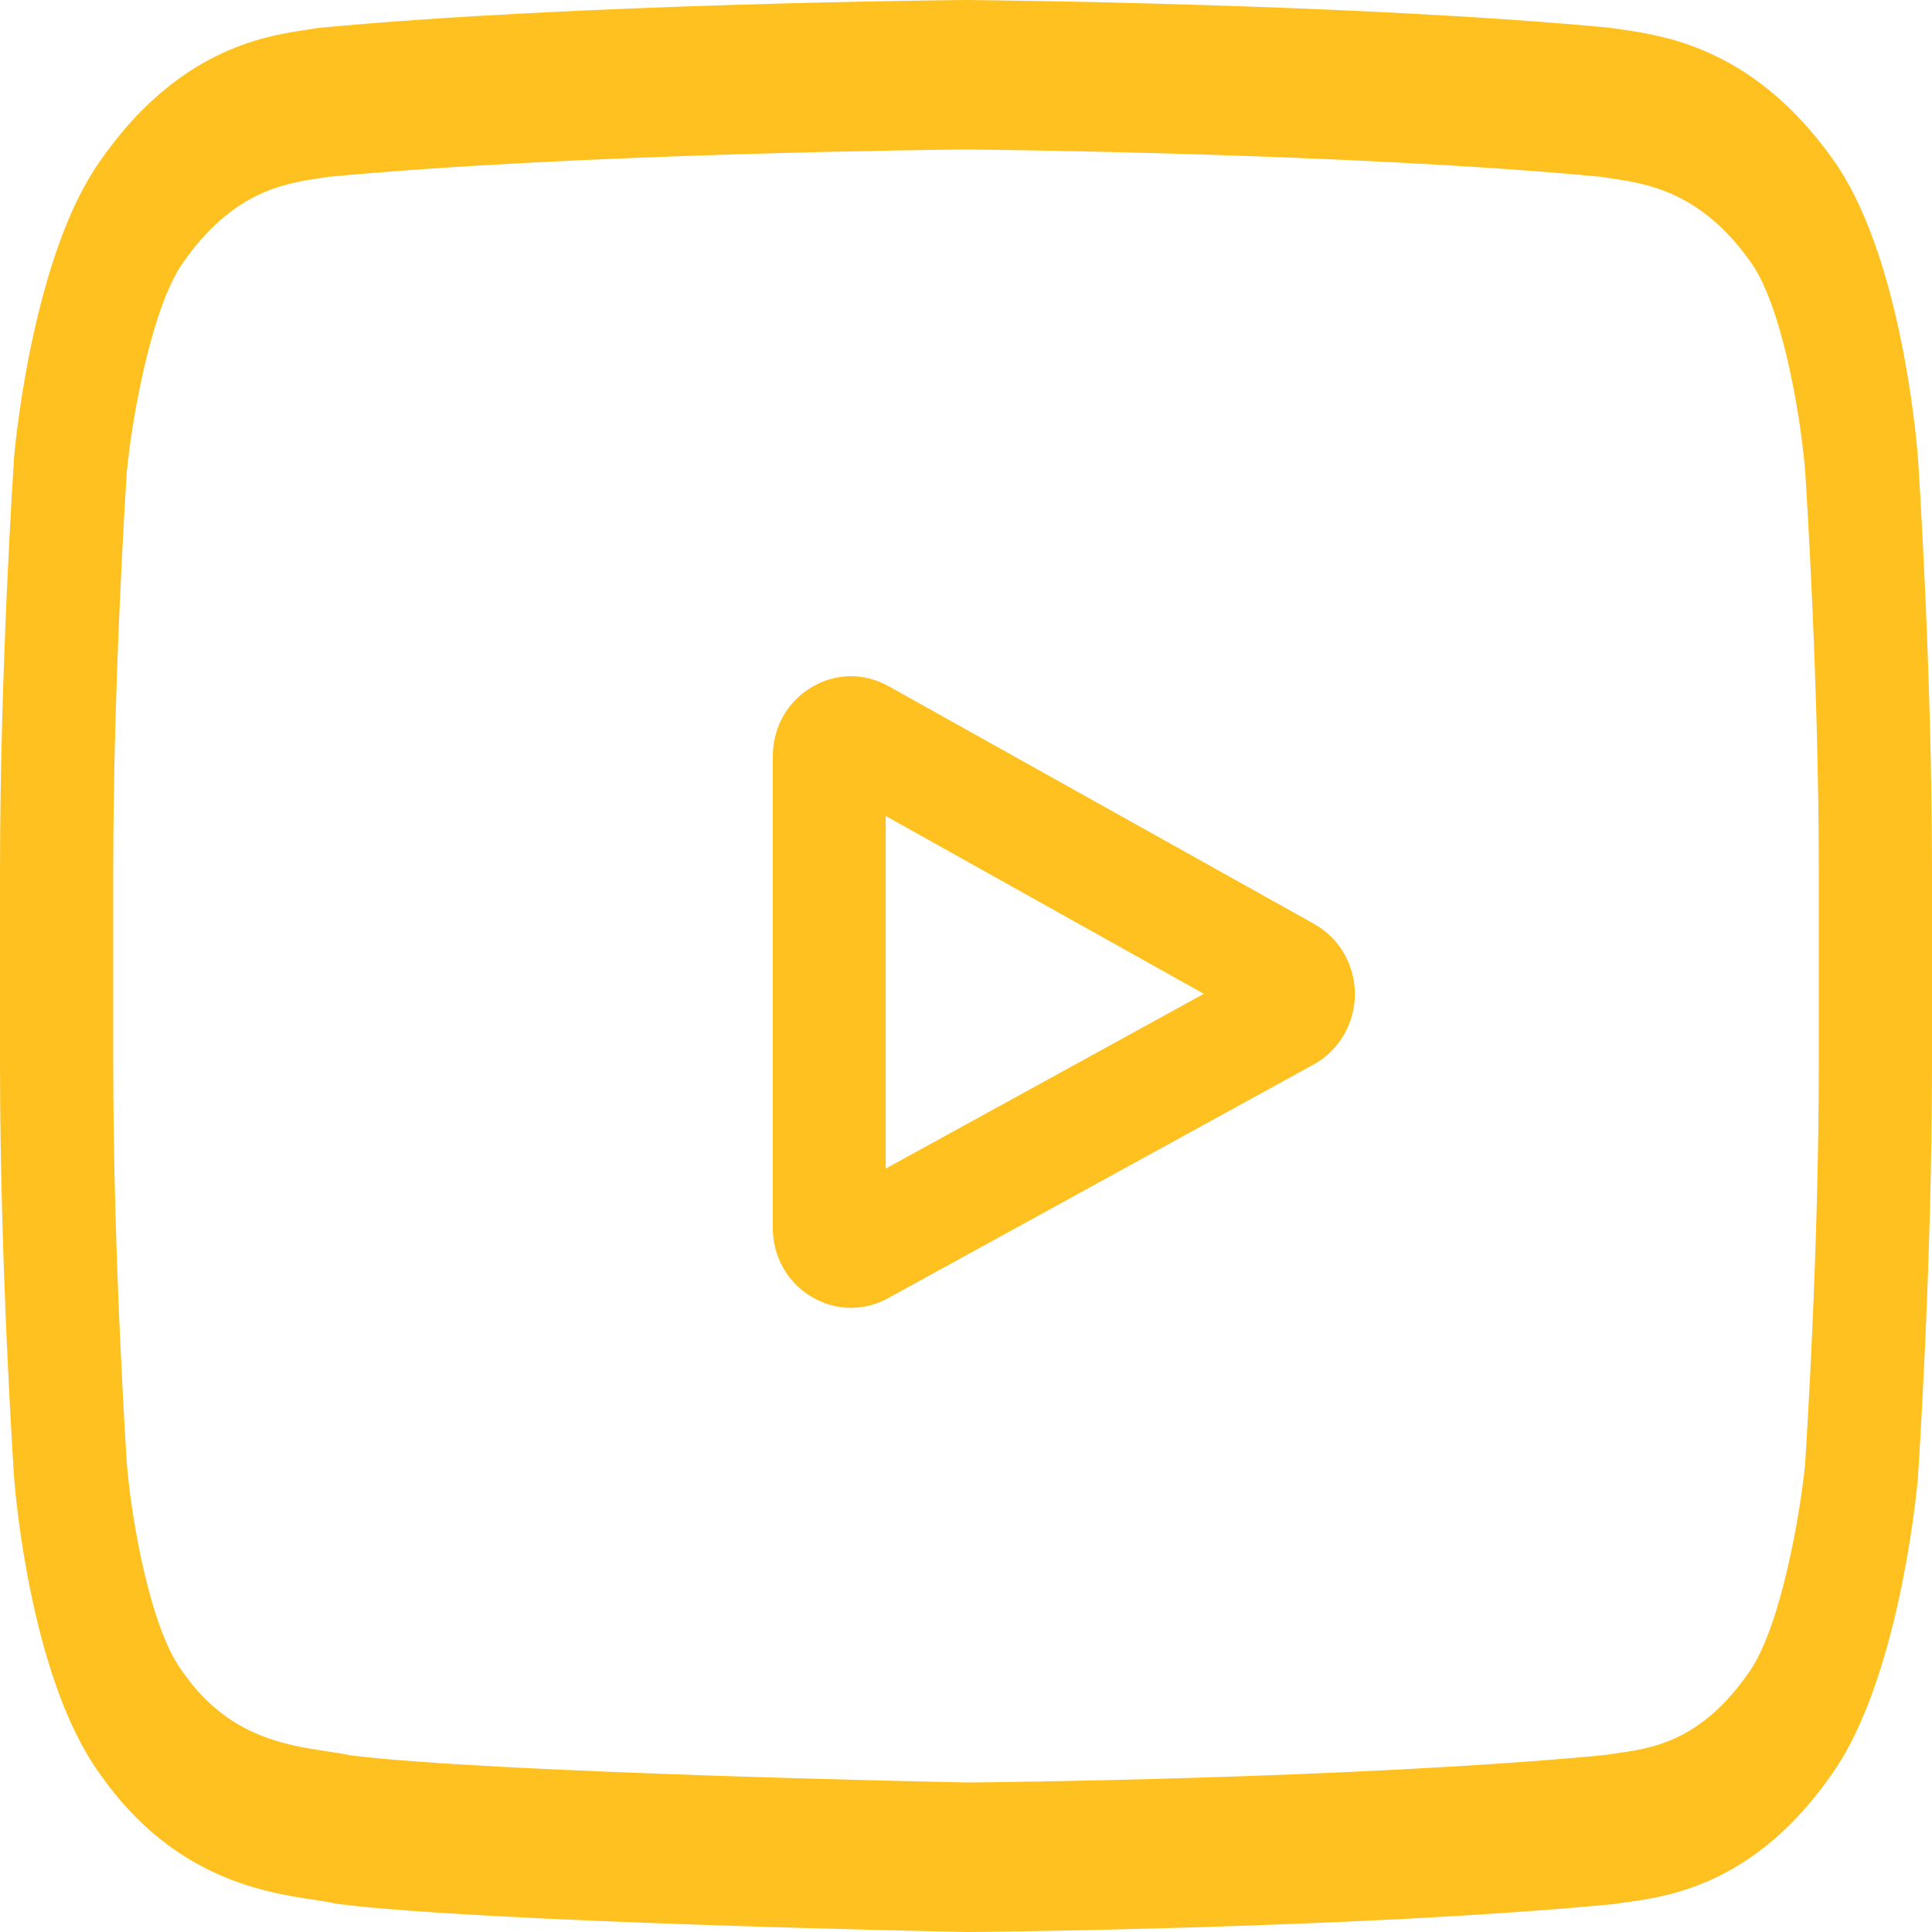 <svg width="20" height="20" viewBox="0 0 20 20" fill="none" xmlns="http://www.w3.org/2000/svg">
<path d="M13.605 9.565L9.198 7.103C8.945 6.961 8.645 6.966 8.397 7.117C8.148 7.267 8 7.533 8 7.828V12.711C8 13.004 8.147 13.27 8.394 13.42C8.523 13.499 8.666 13.539 8.809 13.539C8.94 13.539 9.072 13.505 9.193 13.439L13.6 11.019C13.861 10.875 14.024 10.597 14.026 10.294C14.027 9.99 13.865 9.711 13.605 9.565V9.565ZM9.169 12.097V8.447L12.462 10.288L9.169 12.097Z" fill="#FFC120"/>
<path d="M19.853 4.72L19.852 4.708C19.835 4.496 19.666 2.605 18.97 1.644C18.166 0.513 17.253 0.375 16.815 0.309C16.778 0.304 16.745 0.299 16.715 0.294L16.68 0.289C14.037 0.035 10.043 0 10.003 0L10 0L9.996 0C9.956 0 5.963 0.035 3.296 0.289L3.26 0.294C3.232 0.299 3.201 0.303 3.167 0.309C2.733 0.375 1.831 0.512 1.024 1.684C0.361 2.635 0.169 4.485 0.149 4.693L0.147 4.72C0.141 4.809 0 6.914 0 9.028V11.004C0 13.118 0.141 15.223 0.147 15.312L0.148 15.325C0.165 15.534 0.334 17.39 1.026 18.352C1.783 19.445 2.74 19.59 3.254 19.667C3.335 19.68 3.405 19.69 3.453 19.701L3.499 19.71C5.026 19.901 9.813 19.996 10.015 20L10.022 20L10.028 20C10.068 20 14.061 19.965 16.705 19.711L16.739 19.706C16.773 19.7 16.811 19.695 16.852 19.69C17.283 19.629 18.18 19.504 18.976 18.348C19.639 17.396 19.831 15.546 19.851 15.338L19.853 15.312C19.859 15.223 20 13.118 20 11.004V9.028C20 6.914 19.859 4.809 19.853 4.72V4.72ZM18.828 11.004C18.828 12.96 18.698 14.975 18.686 15.16C18.637 15.669 18.434 16.84 18.111 17.303C17.613 18.027 17.102 18.099 16.728 18.151C16.683 18.157 16.641 18.163 16.603 18.169C14.046 18.413 10.204 18.451 10.027 18.452C9.828 18.449 5.112 18.353 3.632 18.172C3.556 18.155 3.474 18.143 3.387 18.13C2.949 18.064 2.35 17.973 1.889 17.303L1.878 17.288C1.56 16.852 1.364 15.757 1.314 15.166C1.305 15.026 1.172 12.988 1.172 11.004V9.028C1.172 7.074 1.301 5.061 1.314 4.872C1.373 4.272 1.579 3.173 1.889 2.728C2.402 1.983 2.943 1.9 3.301 1.846C3.335 1.841 3.367 1.836 3.397 1.831C5.991 1.585 9.861 1.549 10 1.547C10.139 1.549 14.007 1.585 16.579 1.831C16.61 1.836 16.645 1.841 16.682 1.847C17.05 1.902 17.607 1.986 18.117 2.705L18.122 2.712C18.439 3.148 18.636 4.262 18.686 4.865C18.695 4.997 18.828 7.04 18.828 9.028V11.004Z" fill="#FFC120"/>
</svg>

